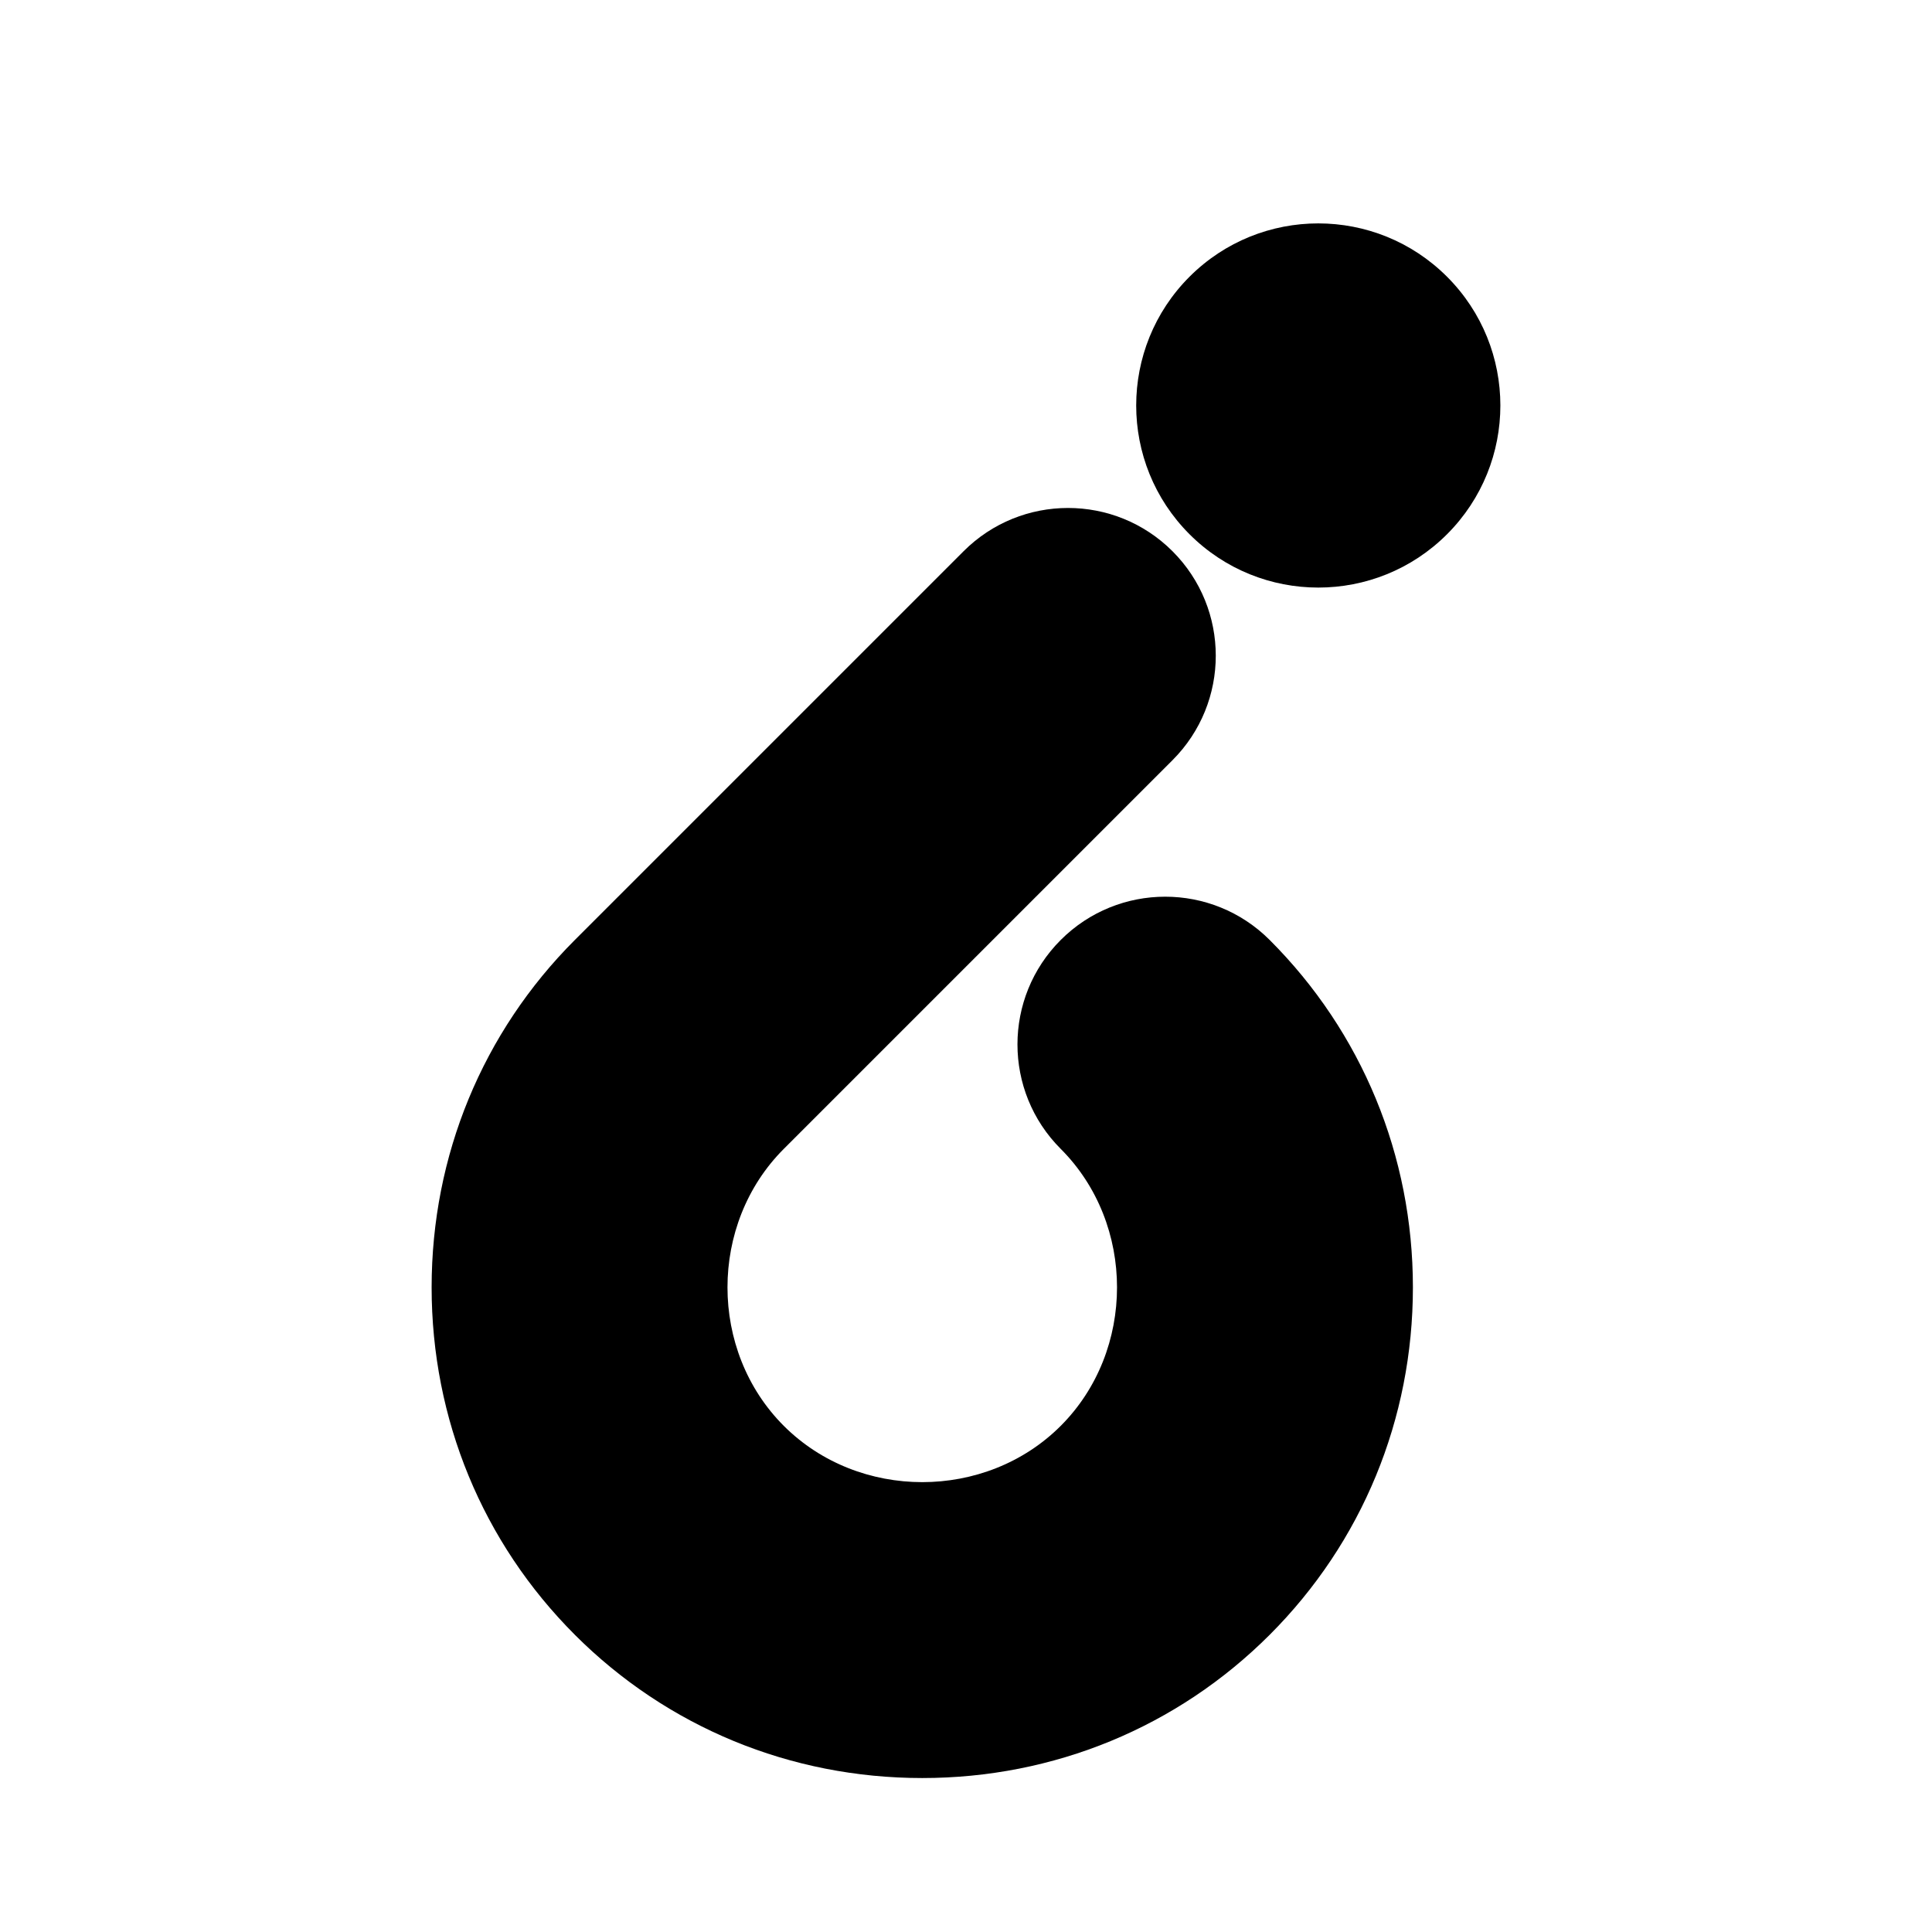<svg xmlns="http://www.w3.org/2000/svg" viewBox="0 0 1024 1024">
  <path d="M672.95 498.2c-30.58-30.58-80.16-30.58-110.74 0s-30.58 80.16 0 110.74c39.78 39.78 39.78 107 0 146.79s-107 39.78-146.79 0c-39.78-39.78-39.79-107 0-146.79l206.03-206.03c30.58-30.58 30.58-80.16 0-110.74s-80.16-30.58-110.74 0L304.68 498.2c-48.95 48.96-75.91 114.35-75.91 184.14s26.97 135.19 75.92 184.14h-.01c48.96 48.96 114.35 75.92 184.14 75.92s135.19-26.97 184.14-75.92c48.95-48.96 75.91-114.35 75.91-184.14S721.9 547.15 672.95 498.2Z"/>
  <path d="M766.96 146.67c-37.69-37.69-98.8-37.69-136.49 0-37.69 37.69-37.69 98.8 0 136.49 37.69 37.69 98.8 37.69 136.49 0s37.69-98.8 0-136.49Z"/>
</svg>
